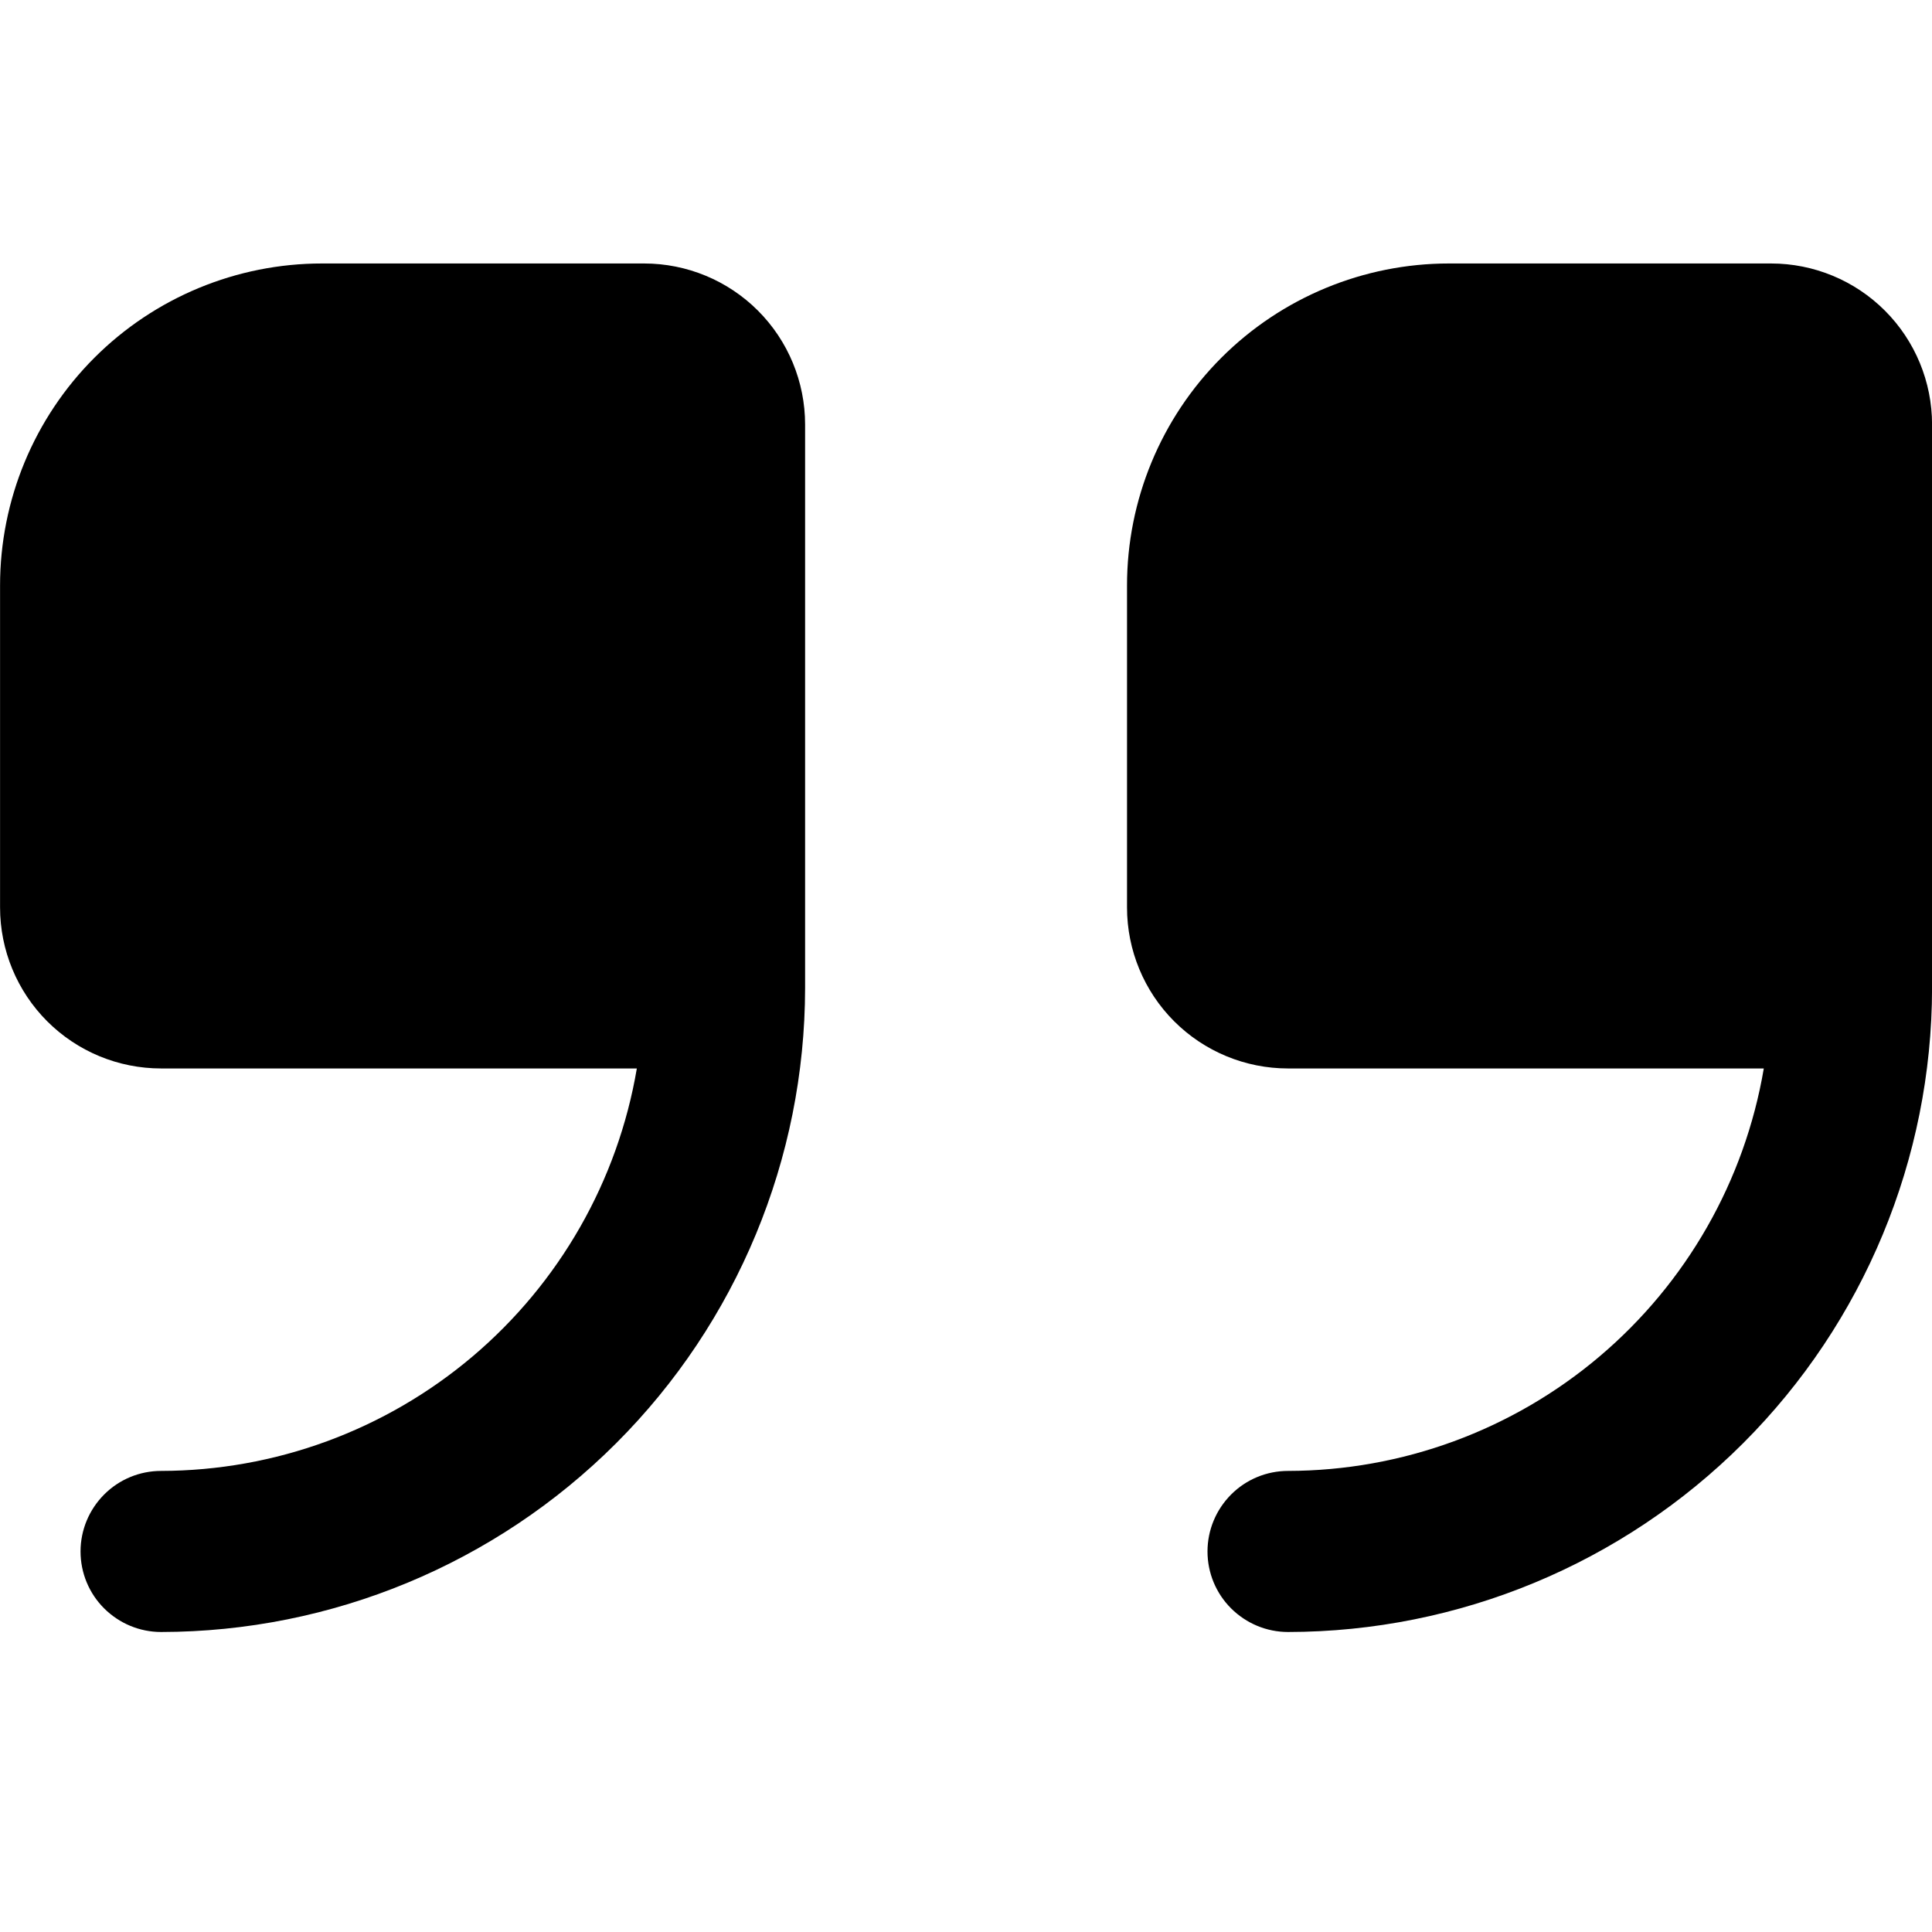<!-- Generated by IcoMoon.io -->
<svg version="1.1" xmlns="http://www.w3.org/2000/svg" width="32" height="32" viewBox="0 0 32 32">
<title>quote-1</title>
<path d="M10.667 4.364h-5.333c-1.415 0-2.771 0.562-3.771 1.562s-1.562 2.357-1.562 3.771v5.333c0 0.707 0.281 1.386 0.781 1.886s1.178 0.781 1.886 0.781h7.88c-0.316 1.862-1.281 3.552-2.723 4.772s-3.269 1.891-5.157 1.894c-0.354 0-0.693 0.14-0.943 0.391s-0.391 0.589-0.391 0.943c0 0.354 0.14 0.693 0.391 0.943s0.589 0.391 0.943 0.391c2.828-0.003 5.539-1.128 7.539-3.128s3.125-4.711 3.128-7.539v-9.333c0-0.707-0.281-1.386-0.781-1.886s-1.178-0.781-1.886-0.781z"></path>
<path d="M29.333 4.364h-5.333c-1.414 0-2.771 0.562-3.771 1.562s-1.562 2.357-1.562 3.771v5.333c0 0.707 0.281 1.386 0.781 1.886s1.178 0.781 1.886 0.781h7.88c-0.316 1.862-1.281 3.552-2.723 4.772s-3.269 1.891-5.157 1.894c-0.354 0-0.693 0.14-0.943 0.391s-0.391 0.589-0.391 0.943c0 0.354 0.14 0.693 0.391 0.943s0.589 0.391 0.943 0.391c2.828-0.003 5.539-1.128 7.539-3.128s3.125-4.711 3.128-7.539v-9.333c0-0.707-0.281-1.386-0.781-1.886s-1.178-0.781-1.886-0.781z"></path>
</svg>
